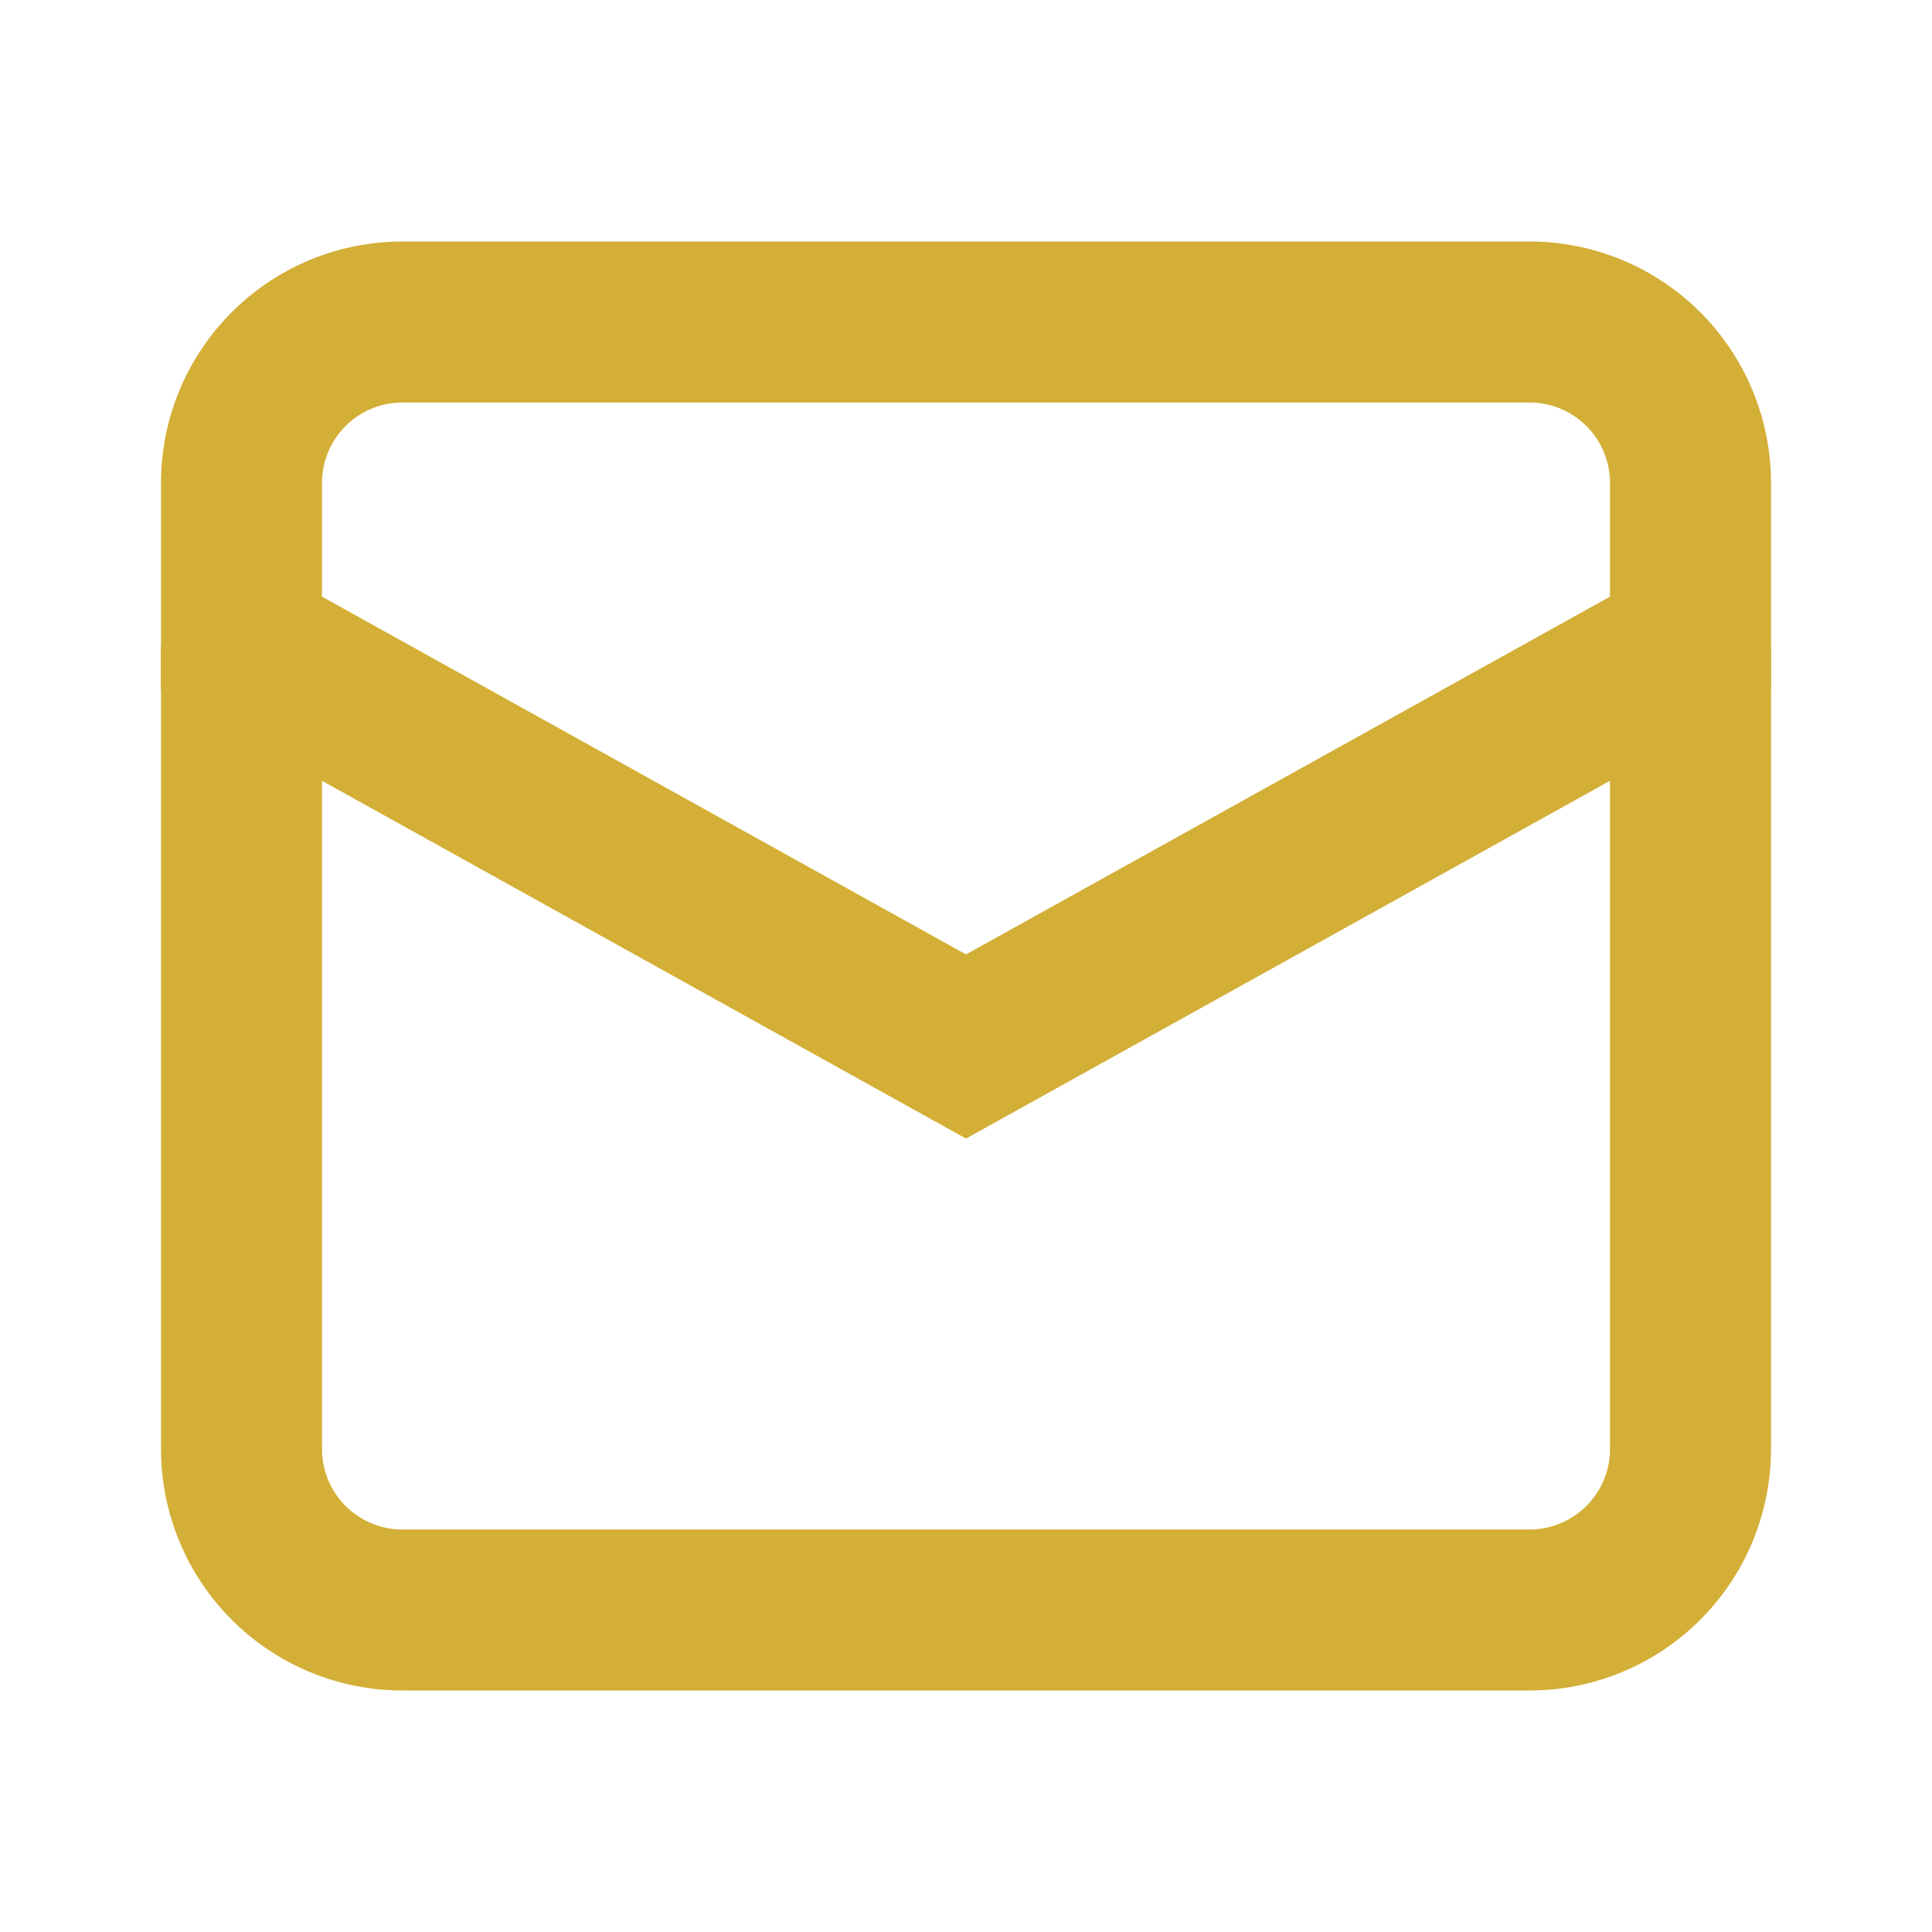 <svg xmlns="http://www.w3.org/2000/svg" fill="none" stroke="#D4AF37" stroke-width="2" viewBox="0 0 24 24">
  <path d="M21 8V6a2 2 0 00-2-2H5a2 2 0 00-2 2v2l9 5 9-5z"/>
  <path d="M3 8v10a2 2 0 002 2h14a2 2 0 002-2V8"/>
</svg>
